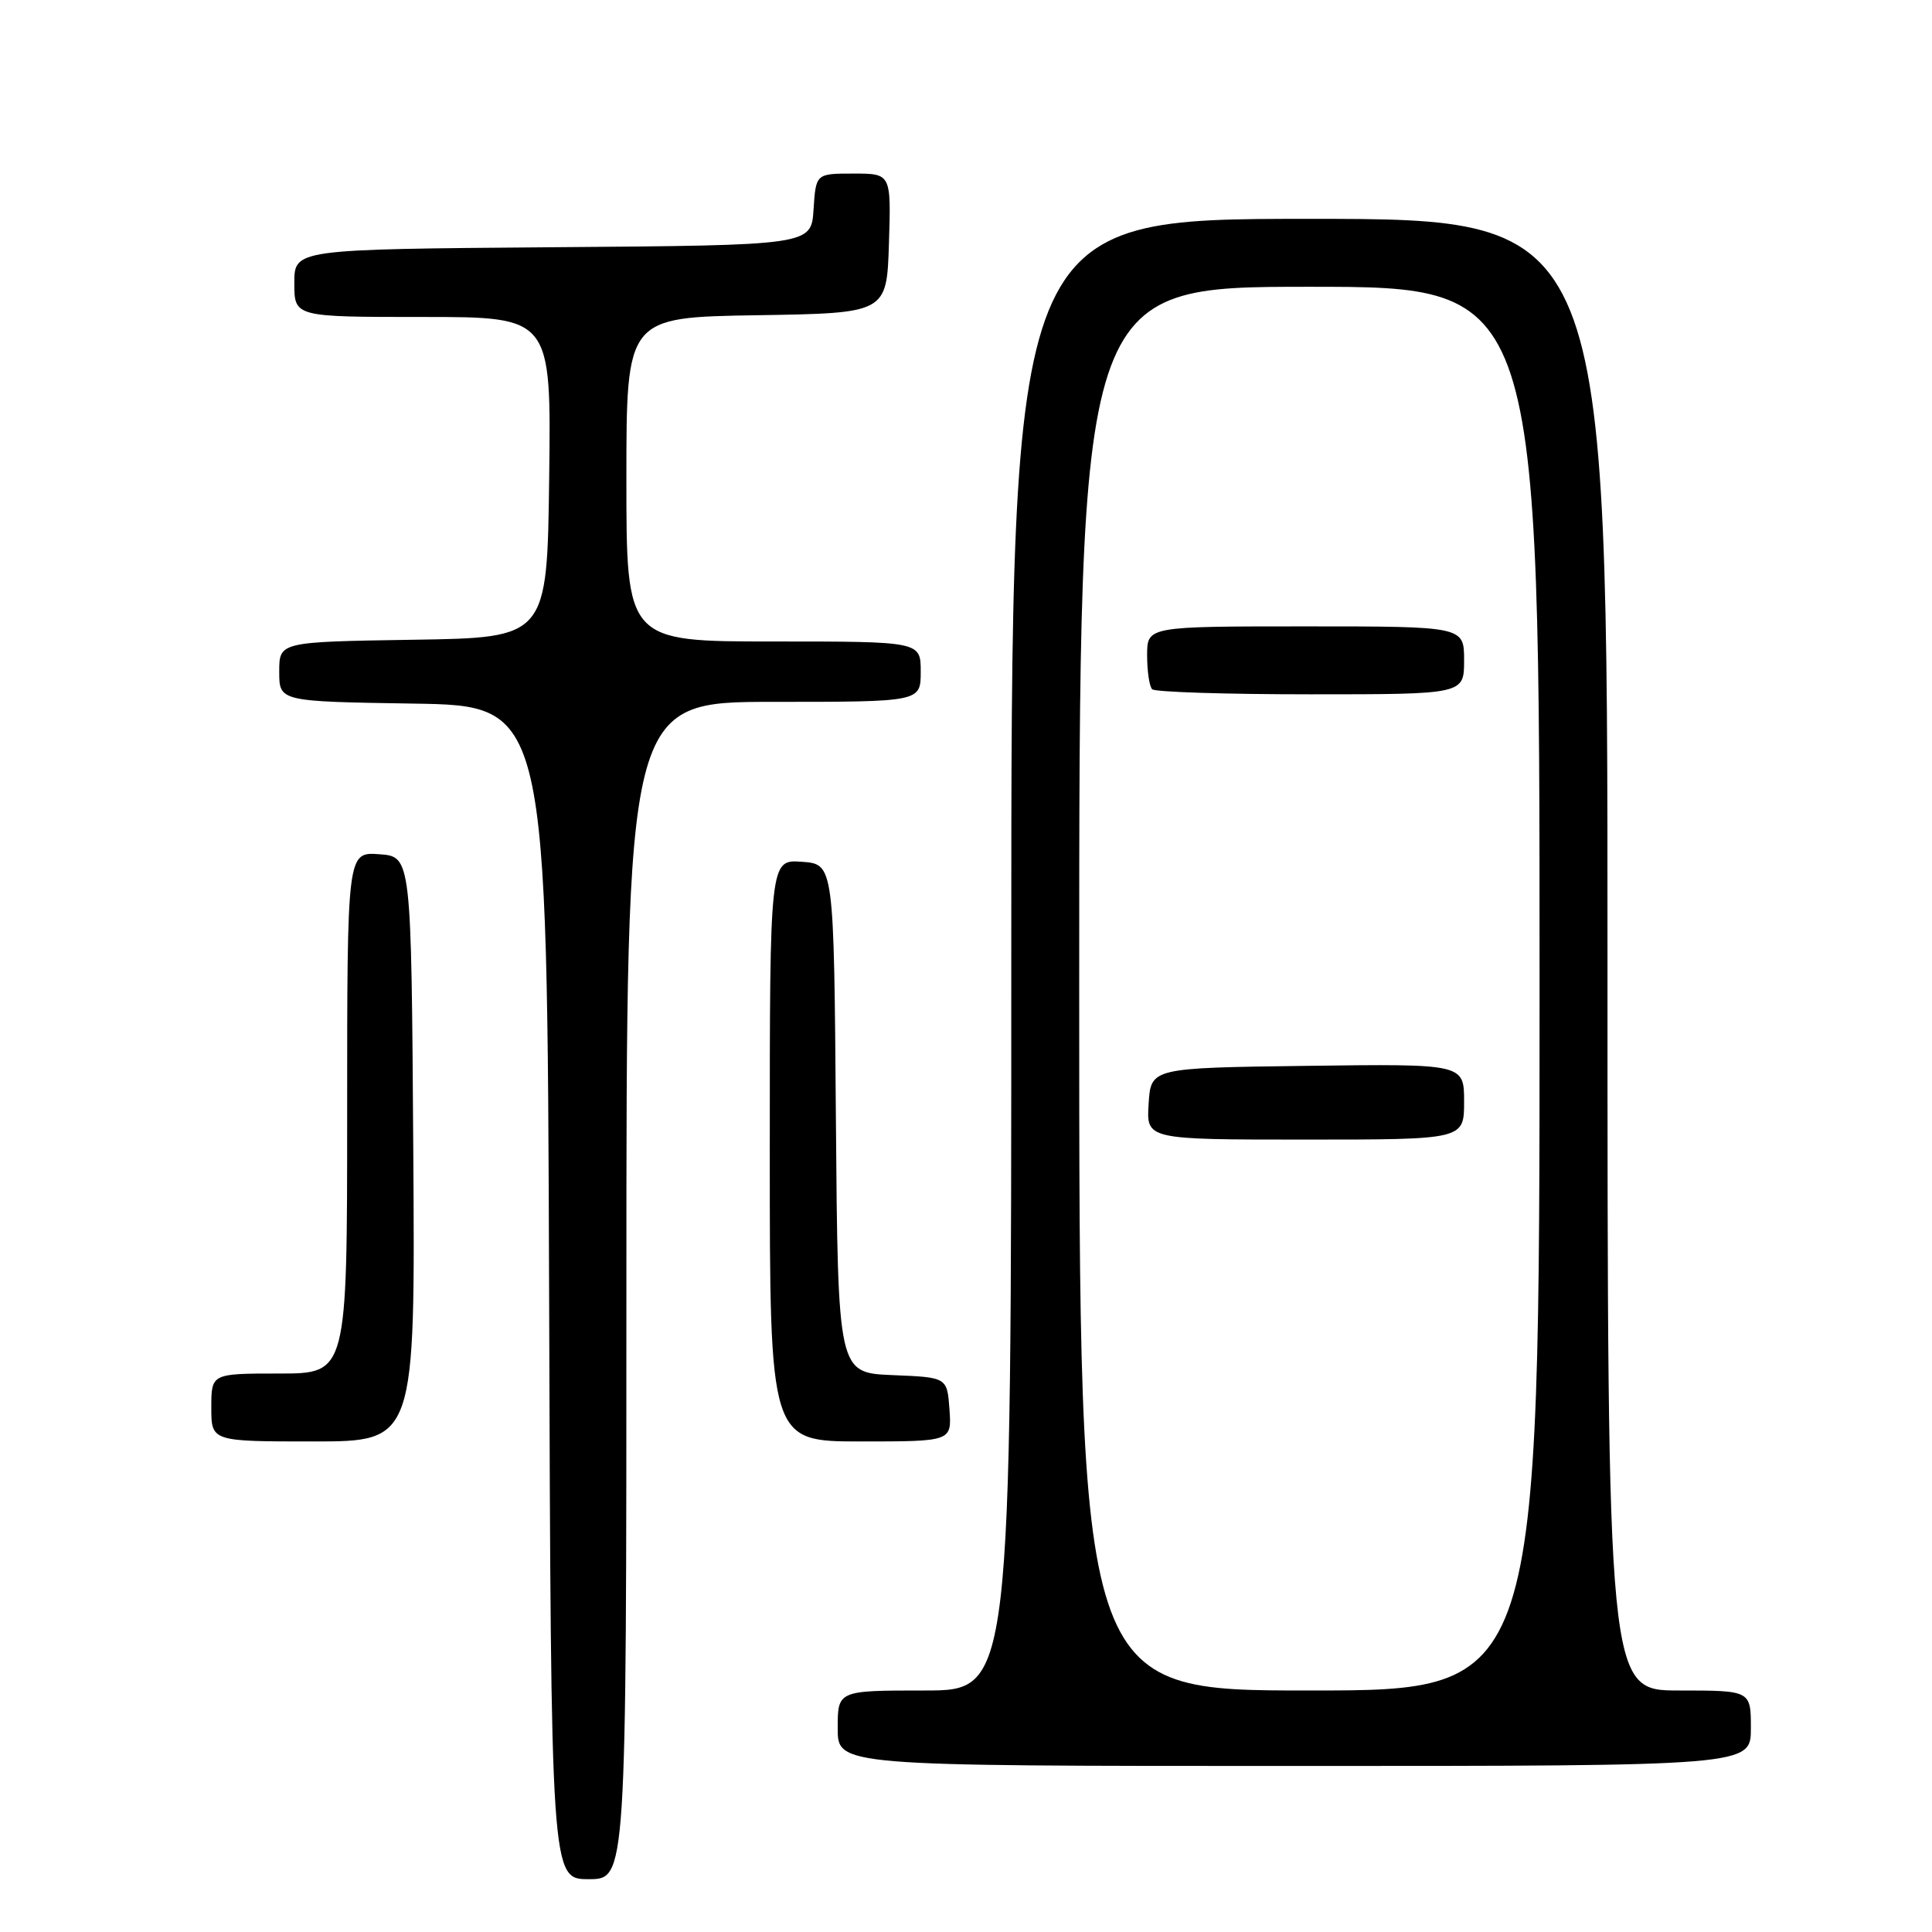 <?xml version="1.0" encoding="UTF-8" standalone="no"?>
<!DOCTYPE svg PUBLIC "-//W3C//DTD SVG 1.1//EN" "http://www.w3.org/Graphics/SVG/1.1/DTD/svg11.dtd" >
<svg xmlns="http://www.w3.org/2000/svg" xmlns:xlink="http://www.w3.org/1999/xlink" version="1.1" viewBox="0 0 256 256">
 <g >
 <path fill="currentColor"
d=" M 83.00 171.00 C 83.00 93.00 83.00 93.00 102.50 93.00 C 122.00 93.00 122.00 93.00 122.00 89.00 C 122.00 85.00 122.00 85.00 102.50 85.00 C 83.00 85.00 83.00 85.00 83.00 63.52 C 83.00 42.05 83.00 42.05 100.25 41.77 C 117.50 41.50 117.50 41.50 117.79 32.25 C 118.08 23.00 118.08 23.00 113.09 23.00 C 108.11 23.00 108.11 23.00 107.80 27.75 C 107.50 32.50 107.50 32.50 73.25 32.76 C 39.00 33.03 39.00 33.03 39.00 37.51 C 39.00 42.00 39.00 42.00 56.02 42.00 C 73.04 42.00 73.04 42.00 72.77 63.25 C 72.50 84.50 72.50 84.50 54.75 84.77 C 37.00 85.05 37.00 85.05 37.00 89.00 C 37.00 92.95 37.00 92.95 54.75 93.23 C 72.50 93.50 72.50 93.50 72.76 171.25 C 73.01 249.00 73.01 249.00 78.01 249.00 C 83.00 249.00 83.00 249.00 83.00 171.00 Z  M 232.00 229.00 C 232.00 224.00 232.00 224.00 222.50 224.00 C 213.00 224.00 213.00 224.00 213.00 126.50 C 213.00 29.00 213.00 29.00 173.50 29.00 C 134.00 29.00 134.00 29.00 134.00 126.50 C 134.00 224.00 134.00 224.00 122.50 224.00 C 111.00 224.00 111.00 224.00 111.00 229.00 C 111.00 234.00 111.00 234.00 171.50 234.00 C 232.00 234.00 232.00 234.00 232.00 229.00 Z  M 54.76 152.25 C 54.50 113.50 54.50 113.50 50.25 113.19 C 46.00 112.89 46.00 112.89 46.00 147.44 C 46.00 182.00 46.00 182.00 37.00 182.00 C 28.00 182.00 28.00 182.00 28.00 186.50 C 28.00 191.00 28.00 191.00 41.51 191.00 C 55.02 191.00 55.02 191.00 54.76 152.25 Z  M 125.81 186.75 C 125.50 182.50 125.50 182.50 118.26 182.21 C 111.03 181.91 111.03 181.91 110.76 148.21 C 110.50 114.50 110.50 114.50 106.25 114.19 C 102.00 113.89 102.00 113.89 102.00 152.44 C 102.00 191.00 102.00 191.00 114.06 191.00 C 126.11 191.00 126.11 191.00 125.81 186.75 Z  M 143.00 131.00 C 143.00 38.00 143.00 38.00 173.50 38.00 C 204.00 38.00 204.00 38.00 204.00 131.00 C 204.00 224.00 204.00 224.00 173.50 224.00 C 143.00 224.00 143.00 224.00 143.00 131.00 Z  M 194.00 145.98 C 194.00 140.96 194.00 140.96 173.25 141.23 C 152.50 141.50 152.50 141.50 152.20 146.25 C 151.89 151.00 151.89 151.00 172.95 151.00 C 194.00 151.00 194.00 151.00 194.00 145.98 Z  M 194.00 87.50 C 194.00 83.00 194.00 83.00 173.00 83.00 C 152.00 83.00 152.00 83.00 152.00 86.83 C 152.00 88.94 152.30 90.97 152.67 91.33 C 153.03 91.70 162.48 92.00 173.67 92.00 C 194.00 92.00 194.00 92.00 194.00 87.50 Z "/>
</g>
</svg>